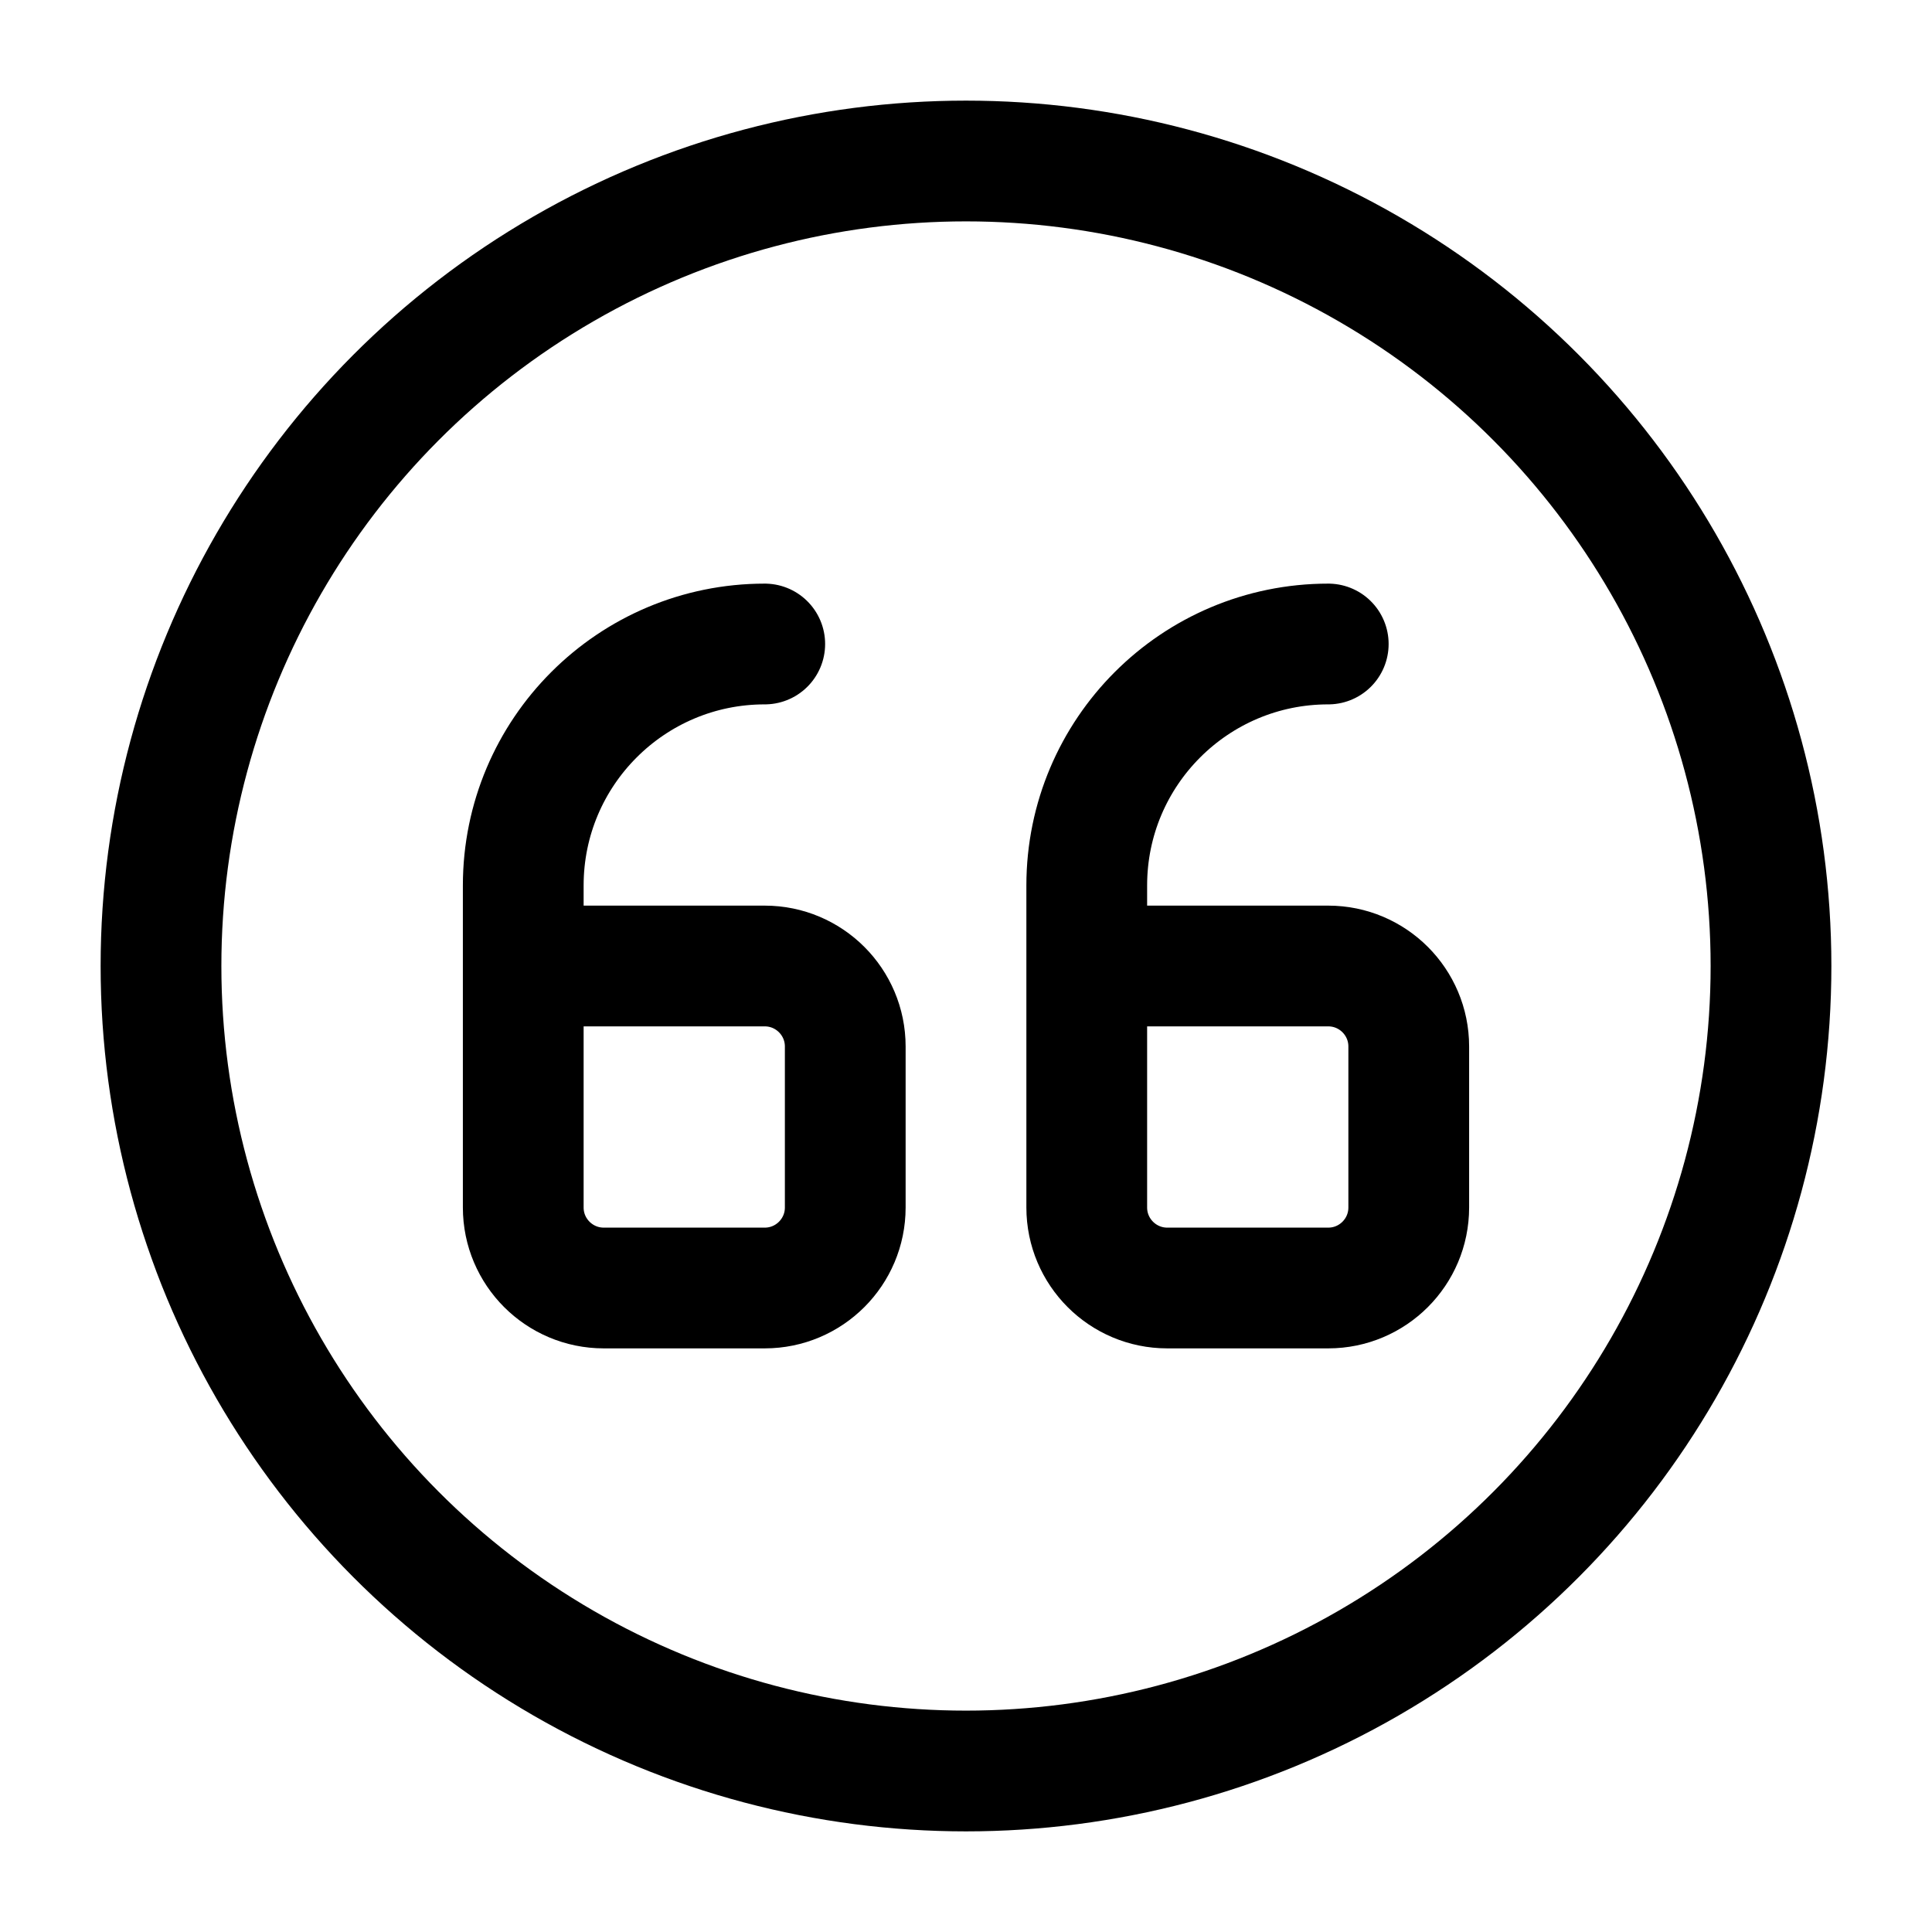 <svg width="24" height="24" viewBox="0 0 24 24" fill="none" xmlns="http://www.w3.org/2000/svg">
    <circle cx="12" cy="12" r="10" stroke="currentColor" stroke-width="1.5"/>
    <path d="M13.5 12V15C13.5 15.552 13.948 16 14.5 16H16.5C17.052 16 17.5 15.552 17.5 15V13C17.5 12.448 17.052 12 16.5 12H13.5ZM13.5 12V11C13.5 9.343 14.843 8 16.5 8M6.5 12V15C6.5 15.552 6.948 16 7.5 16H9.5C10.052 16 10.5 15.552 10.5 15V13C10.5 12.448 10.052 12 9.5 12H6.5ZM6.5 12V11C6.5 9.343 7.843 8 9.5 8" stroke="currentColor" stroke-width="1.5" stroke-linecap="round" stroke-linejoin="round"/>
</svg>
